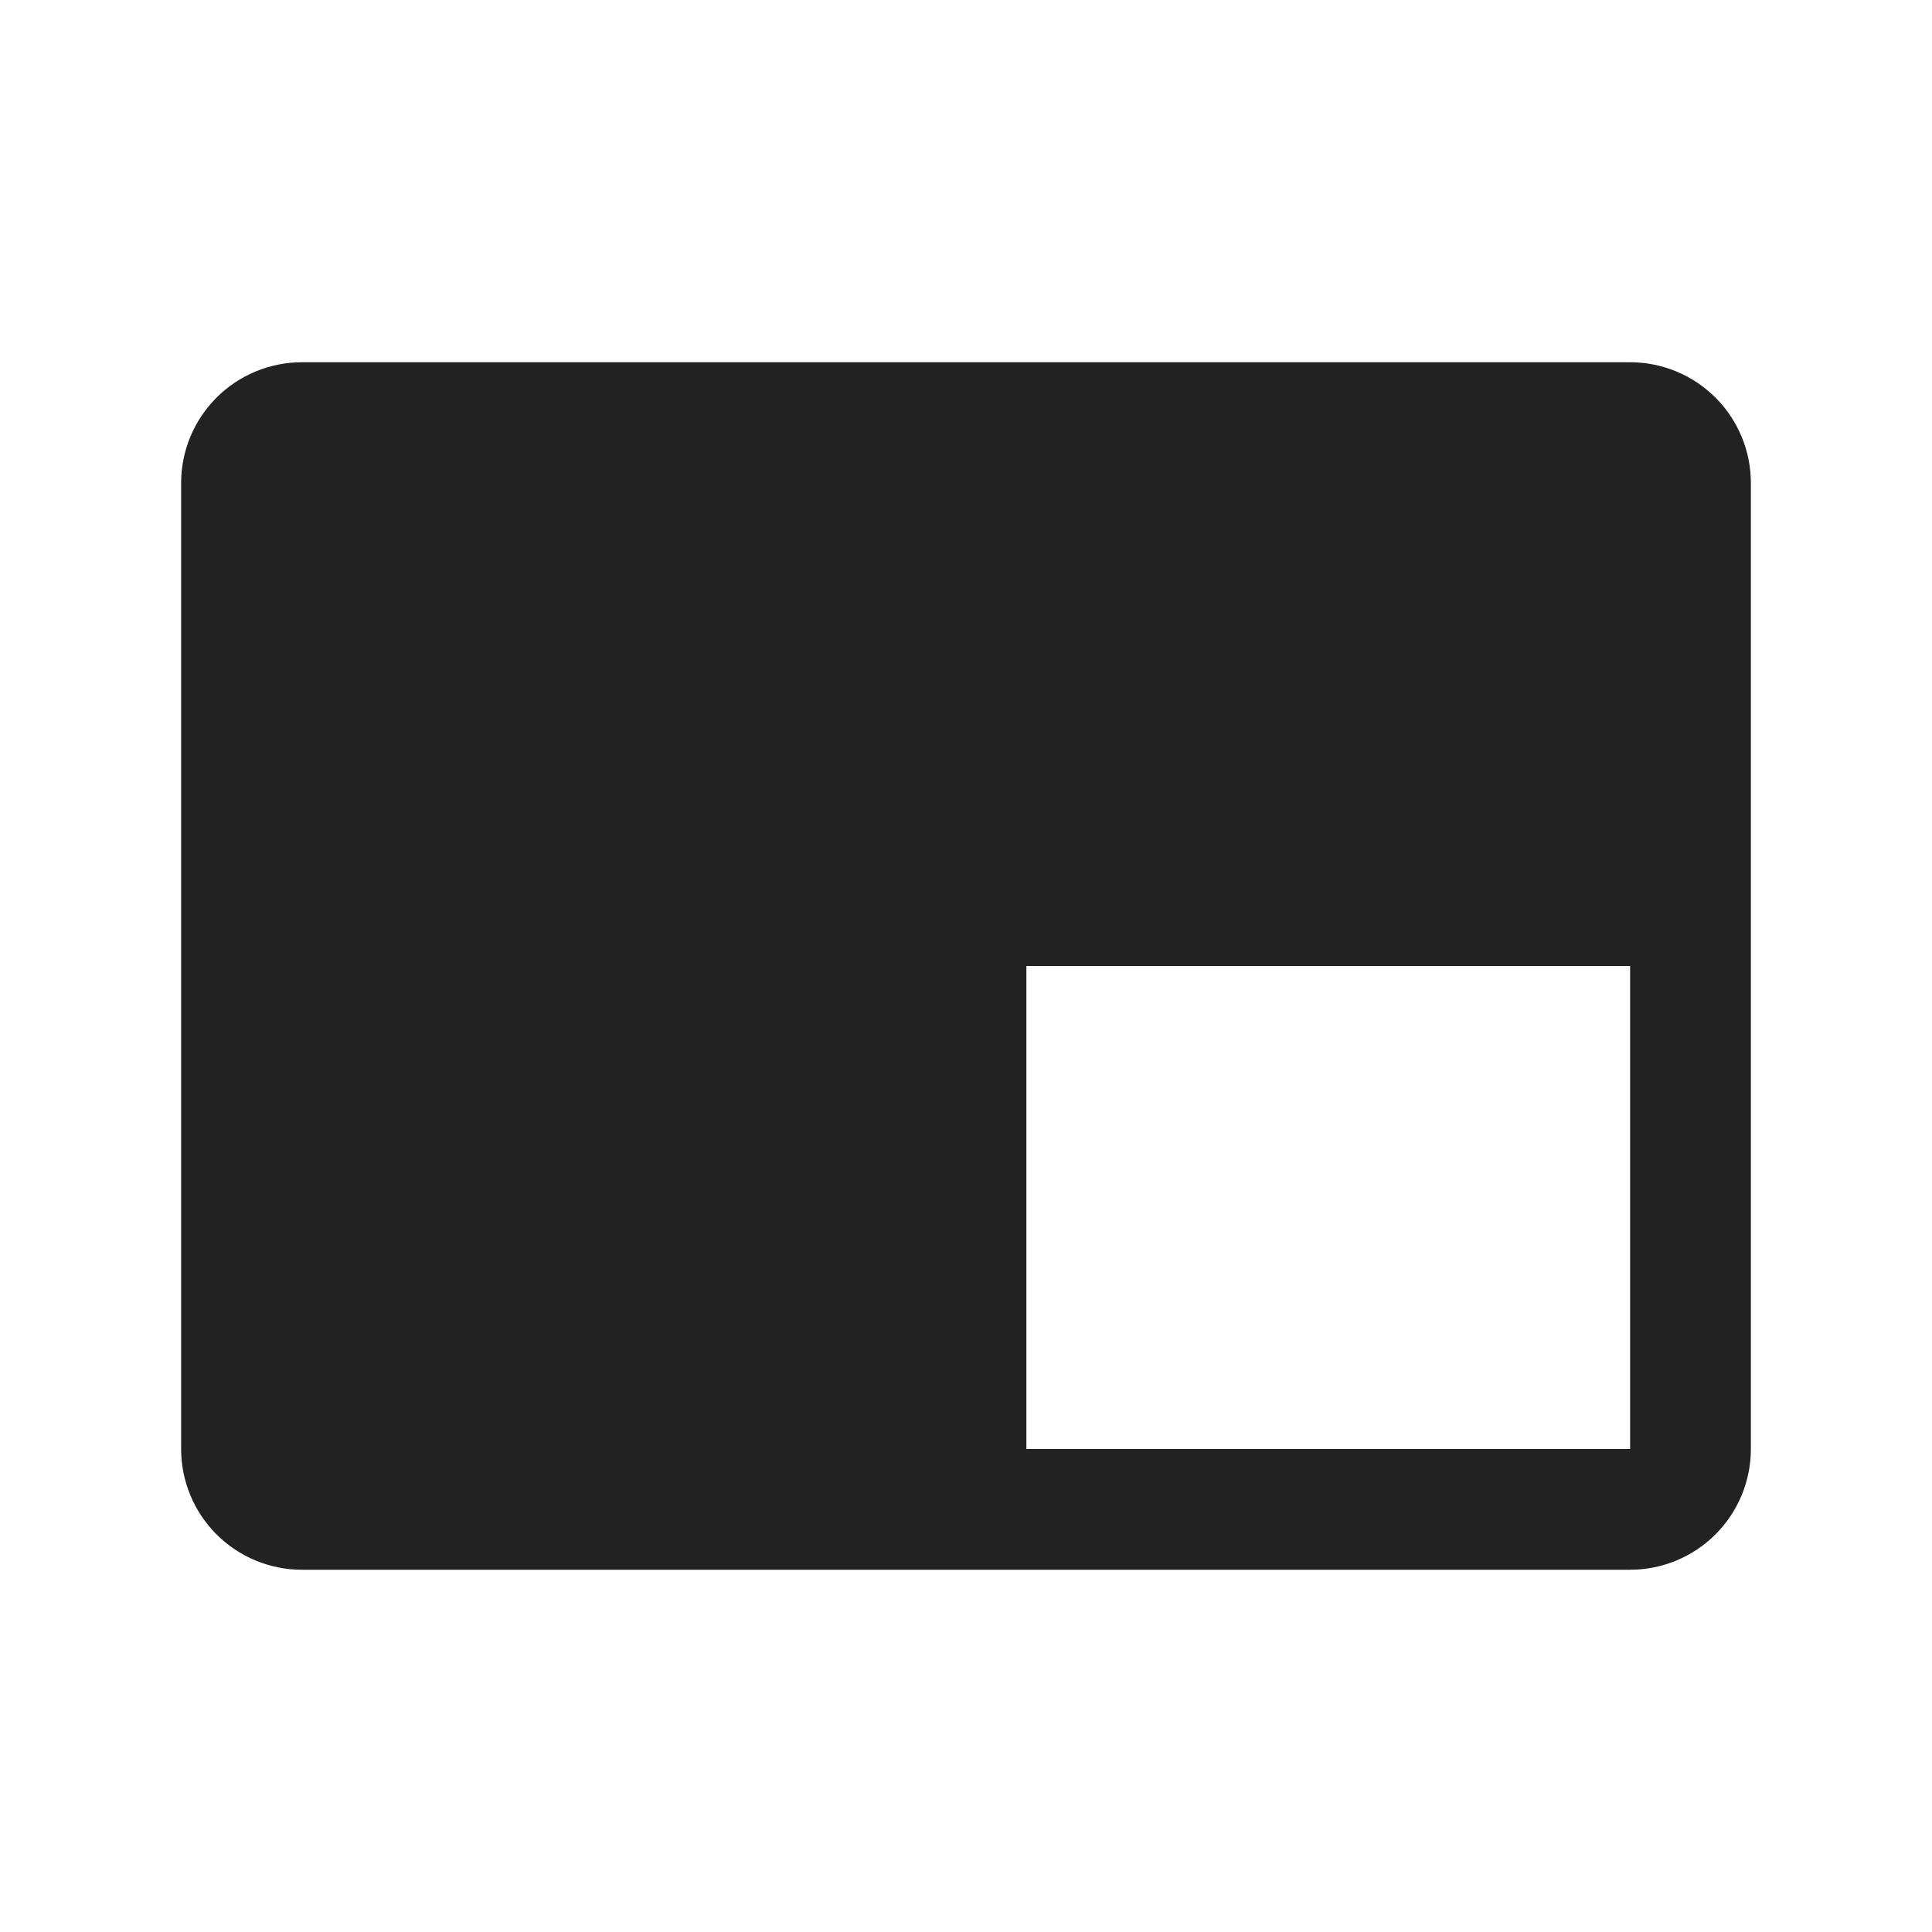 <svg width="32" height="32" viewBox="0 0 32 32" fill="none" xmlns="http://www.w3.org/2000/svg">
<path d="M27 6H5C4.47 6 3.961 6.211 3.586 6.586C3.211 6.961 3 7.47 3 8V24C3 24.53 3.211 25.039 3.586 25.414C3.961 25.789 4.47 26 5 26H27C27.53 26 28.039 25.789 28.414 25.414C28.789 25.039 29 24.53 29 24V8C29 7.47 28.789 6.961 28.414 6.586C28.039 6.211 27.53 6 27 6ZM27 24H17V16H27V24Z" fill="#222222"/>
</svg>

